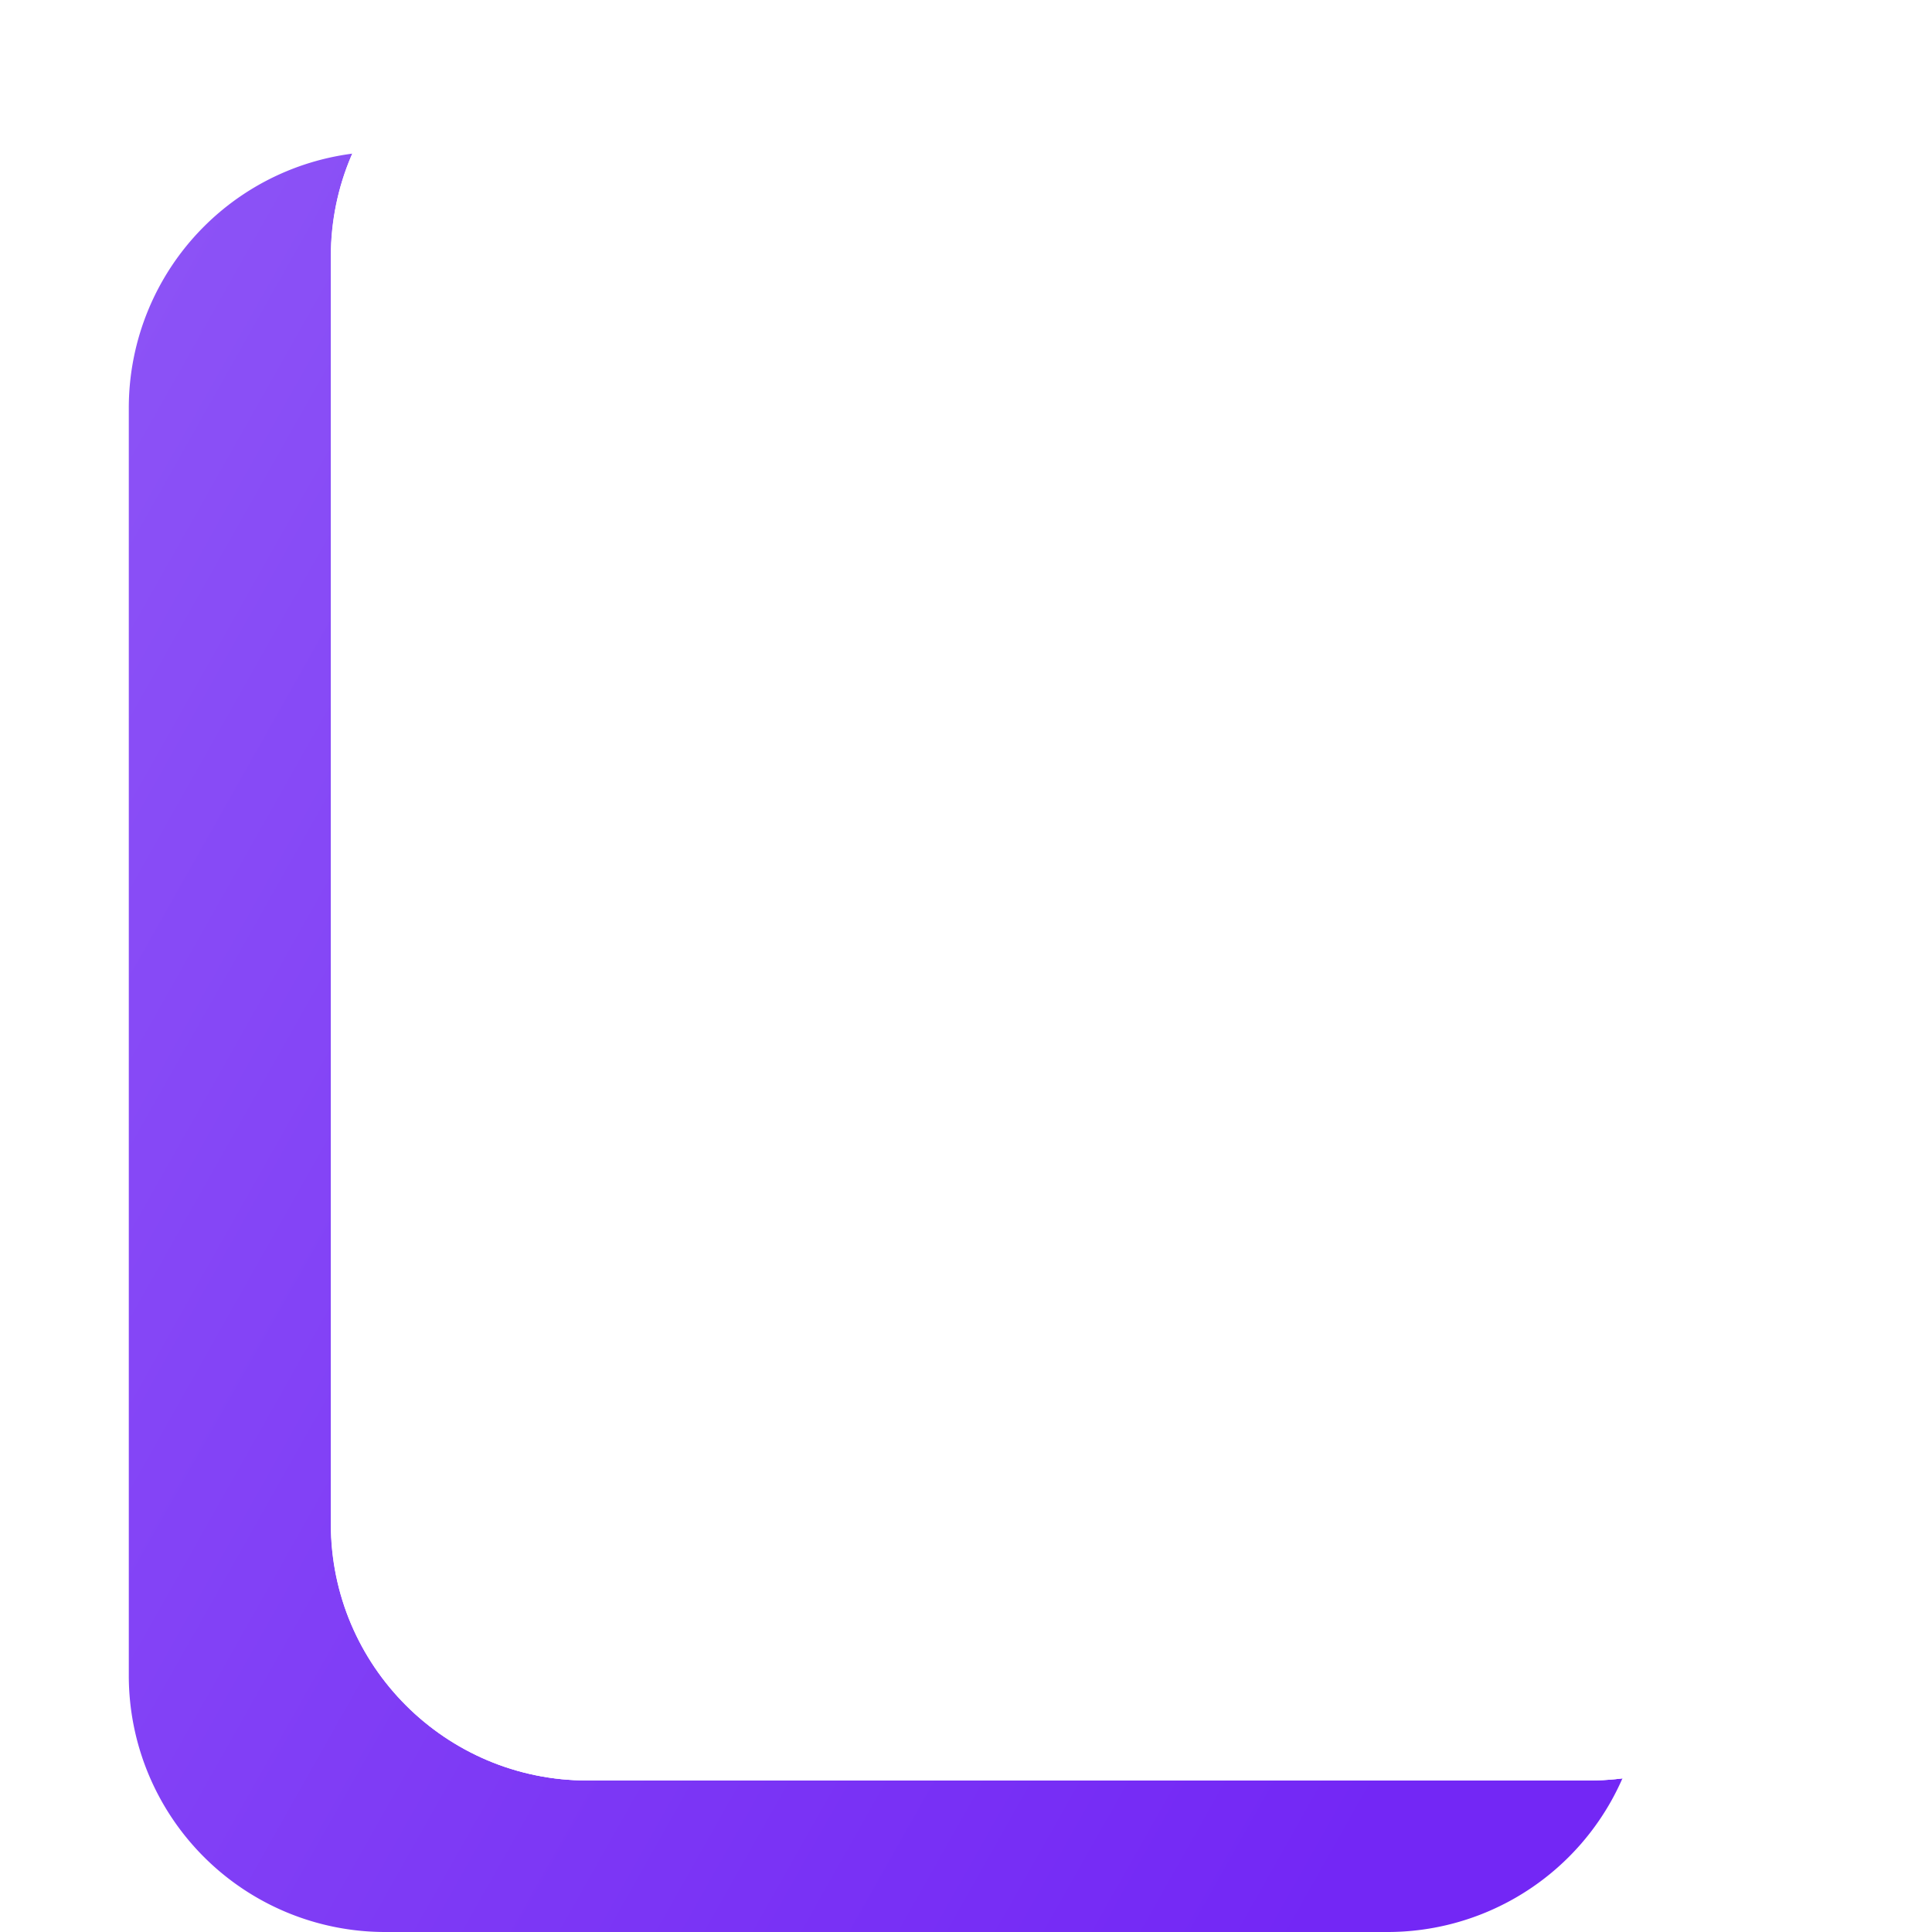 <svg xmlns="http://www.w3.org/2000/svg" xmlns:xlink="http://www.w3.org/1999/xlink" width="30" height="30" viewBox="0 0 30 30"><defs><style>.a,.e{fill:none;}.b{fill:url(#a);}.c{fill:rgba(255,255,255,0.5);}.d{fill:#fff;}.f,.g{stroke:none;}.g{fill:#fff;}.h{filter:url(#b);}</style><linearGradient id="a" x1="0.015" x2="1" y2="0.655" gradientUnits="objectBoundingBox"><stop offset="0" stop-color="#8d54f6"/><stop offset="1" stop-color="#7327f5"/></linearGradient><filter id="b"><feOffset input="SourceAlpha"/><feGaussianBlur stdDeviation="3" result="c"/><feFlood flood-color="#8a4ff6" flood-opacity="0.502" result="d"/><feComposite operator="out" in="SourceGraphic" in2="c"/><feComposite operator="in" in="d"/><feComposite operator="in" in2="SourceGraphic"/></filter></defs><g transform="translate(-718 -1061)"><rect class="a" width="30" height="30" transform="translate(718 1061)"/><g transform="translate(34 1)"><path class="b" d="M140.379,53v7.938a2.968,2.968,0,0,0,2.968,2.918h8.18v12.81a3.981,3.981,0,0,1-3.981,3.981H131.981A3.981,3.981,0,0,1,128,76.667V56.981A3.981,3.981,0,0,1,131.981,53Z" transform="translate(558 1009.353)"/><g data-type="innerShadowGroup"><g class="c" transform="translate(561.137 1007)"><path class="f" d="M 147.545 80.147 L 131.981 80.147 C 130.062 80.147 128.5 78.586 128.5 76.667 L 128.5 56.981 C 128.5 55.061 130.062 53.5 131.981 53.5 L 139.879 53.5 L 139.879 60.889 L 139.879 60.942 C 139.894 61.86 140.261 62.717 140.913 63.359 C 141.566 64.002 142.43 64.356 143.347 64.356 L 151.027 64.356 L 151.027 76.667 C 151.027 78.586 149.465 80.147 147.545 80.147 Z M 150.182 62.198 L 143.347 62.198 L 143.321 62.198 C 142.615 62.187 142.037 61.599 142.037 60.889 L 142.037 54.397 L 150.182 62.198 Z"/><path class="f" d="M 131.981 54 C 130.337 54 129 55.337 129 56.981 L 129 76.667 C 129 78.31 130.337 79.647 131.981 79.647 L 147.545 79.647 C 149.189 79.647 150.527 78.31 150.527 76.667 L 150.527 64.856 L 143.347 64.856 C 142.298 64.856 141.31 64.451 140.563 63.716 C 139.817 62.981 139.396 62 139.379 60.954 L 139.379 60.889 L 139.379 54 L 131.981 54 M 142.537 55.569 L 142.537 60.889 C 142.537 61.327 142.892 61.689 143.33 61.698 L 143.35 61.698 L 148.937 61.698 L 142.537 55.569 M 131.981 53 L 140.379 53 L 140.379 60.938 C 140.405 62.554 141.724 63.856 143.347 63.856 L 151.527 63.856 L 151.527 76.667 C 151.527 78.865 149.744 80.647 147.545 80.647 L 131.981 80.647 C 129.783 80.647 128 78.865 128 76.667 L 128 56.981 C 128 54.782 129.783 53 131.981 53 Z M 141.537 53.233 C 141.556 53.248 141.574 53.263 141.593 53.28 L 141.611 53.297 L 151.02 62.308 C 151.059 62.346 151.094 62.386 151.126 62.429 C 151.204 62.511 151.272 62.601 151.329 62.698 L 143.317 62.698 C 142.331 62.682 141.537 61.878 141.537 60.889 L 141.537 53.233 Z"/></g><g class="h" transform="matrix(1, 0, 0, 1, 684, 1060)"><g class="d" transform="translate(-122.86 -53)"><path class="f" d="M 147.545 80.147 L 131.981 80.147 C 130.062 80.147 128.5 78.586 128.5 76.667 L 128.5 56.981 C 128.5 55.061 130.062 53.5 131.981 53.5 L 139.879 53.5 L 139.879 60.889 L 139.879 60.942 C 139.894 61.86 140.261 62.717 140.913 63.359 C 141.566 64.002 142.43 64.356 143.347 64.356 L 151.027 64.356 L 151.027 76.667 C 151.027 78.586 149.465 80.147 147.545 80.147 Z M 150.182 62.198 L 143.347 62.198 L 143.321 62.198 C 142.615 62.187 142.037 61.599 142.037 60.889 L 142.037 54.397 L 150.182 62.198 Z"/><path class="f" d="M 131.981 54 C 130.337 54 129 55.337 129 56.981 L 129 76.667 C 129 78.31 130.337 79.647 131.981 79.647 L 147.545 79.647 C 149.189 79.647 150.527 78.31 150.527 76.667 L 150.527 64.856 L 143.347 64.856 C 142.298 64.856 141.31 64.451 140.563 63.716 C 139.817 62.981 139.396 62 139.379 60.954 L 139.379 60.889 L 139.379 54 L 131.981 54 M 142.537 55.569 L 142.537 60.889 C 142.537 61.327 142.892 61.689 143.33 61.698 L 143.35 61.698 L 148.937 61.698 L 142.537 55.569 M 131.981 53 L 140.379 53 L 140.379 60.938 C 140.405 62.554 141.724 63.856 143.347 63.856 L 151.527 63.856 L 151.527 76.667 C 151.527 78.865 149.744 80.647 147.545 80.647 L 131.981 80.647 C 129.783 80.647 128 78.865 128 76.667 L 128 56.981 C 128 54.782 129.783 53 131.981 53 Z M 141.537 53.233 C 141.556 53.248 141.574 53.263 141.593 53.28 L 141.611 53.297 L 151.02 62.308 C 151.059 62.346 151.094 62.386 151.126 62.429 C 151.204 62.511 151.272 62.601 151.329 62.698 L 143.317 62.698 C 142.331 62.682 141.537 61.878 141.537 60.889 L 141.537 53.233 Z"/></g></g><g class="e" transform="translate(561.137 1007)"><path class="f" d="M 147.545 80.147 L 131.981 80.147 C 130.062 80.147 128.5 78.586 128.5 76.667 L 128.5 56.981 C 128.5 55.061 130.062 53.5 131.981 53.5 L 139.879 53.5 L 139.879 60.889 L 139.879 60.942 C 139.894 61.86 140.261 62.717 140.913 63.359 C 141.566 64.002 142.43 64.356 143.347 64.356 L 151.027 64.356 L 151.027 76.667 C 151.027 78.586 149.465 80.147 147.545 80.147 Z M 150.182 62.198 L 143.347 62.198 L 143.321 62.198 C 142.615 62.187 142.037 61.599 142.037 60.889 L 142.037 54.397 L 150.182 62.198 Z"/><path class="g" d="M 131.981 54 C 130.337 54 129 55.337 129 56.981 L 129 76.667 C 129 78.31 130.337 79.647 131.981 79.647 L 147.545 79.647 C 149.189 79.647 150.527 78.31 150.527 76.667 L 150.527 64.856 L 143.347 64.856 C 142.298 64.856 141.31 64.451 140.563 63.716 C 139.817 62.981 139.396 62 139.379 60.954 L 139.379 60.889 L 139.379 54 L 131.981 54 M 142.537 55.569 L 142.537 60.889 C 142.537 61.327 142.892 61.689 143.33 61.698 L 143.35 61.698 L 148.937 61.698 L 142.537 55.569 M 131.981 53 L 140.379 53 L 140.379 60.938 C 140.405 62.554 141.724 63.856 143.347 63.856 L 151.527 63.856 L 151.527 76.667 C 151.527 78.865 149.744 80.647 147.545 80.647 L 131.981 80.647 C 129.783 80.647 128 78.865 128 76.667 L 128 56.981 C 128 54.782 129.783 53 131.981 53 Z M 141.537 53.233 C 141.556 53.248 141.574 53.263 141.593 53.28 L 141.611 53.297 L 151.02 62.308 C 151.059 62.346 151.094 62.386 151.126 62.429 C 151.204 62.511 151.272 62.601 151.329 62.698 L 143.317 62.698 C 142.331 62.682 141.537 61.878 141.537 60.889 L 141.537 53.233 Z"/></g></g><rect class="d" width="12.548" height="1.568" rx="0.784" transform="translate(693.058 1076.469)"/><rect class="d" width="7.842" height="1.568" rx="0.784" transform="translate(693.058 1081.174)"/></g></g></svg>